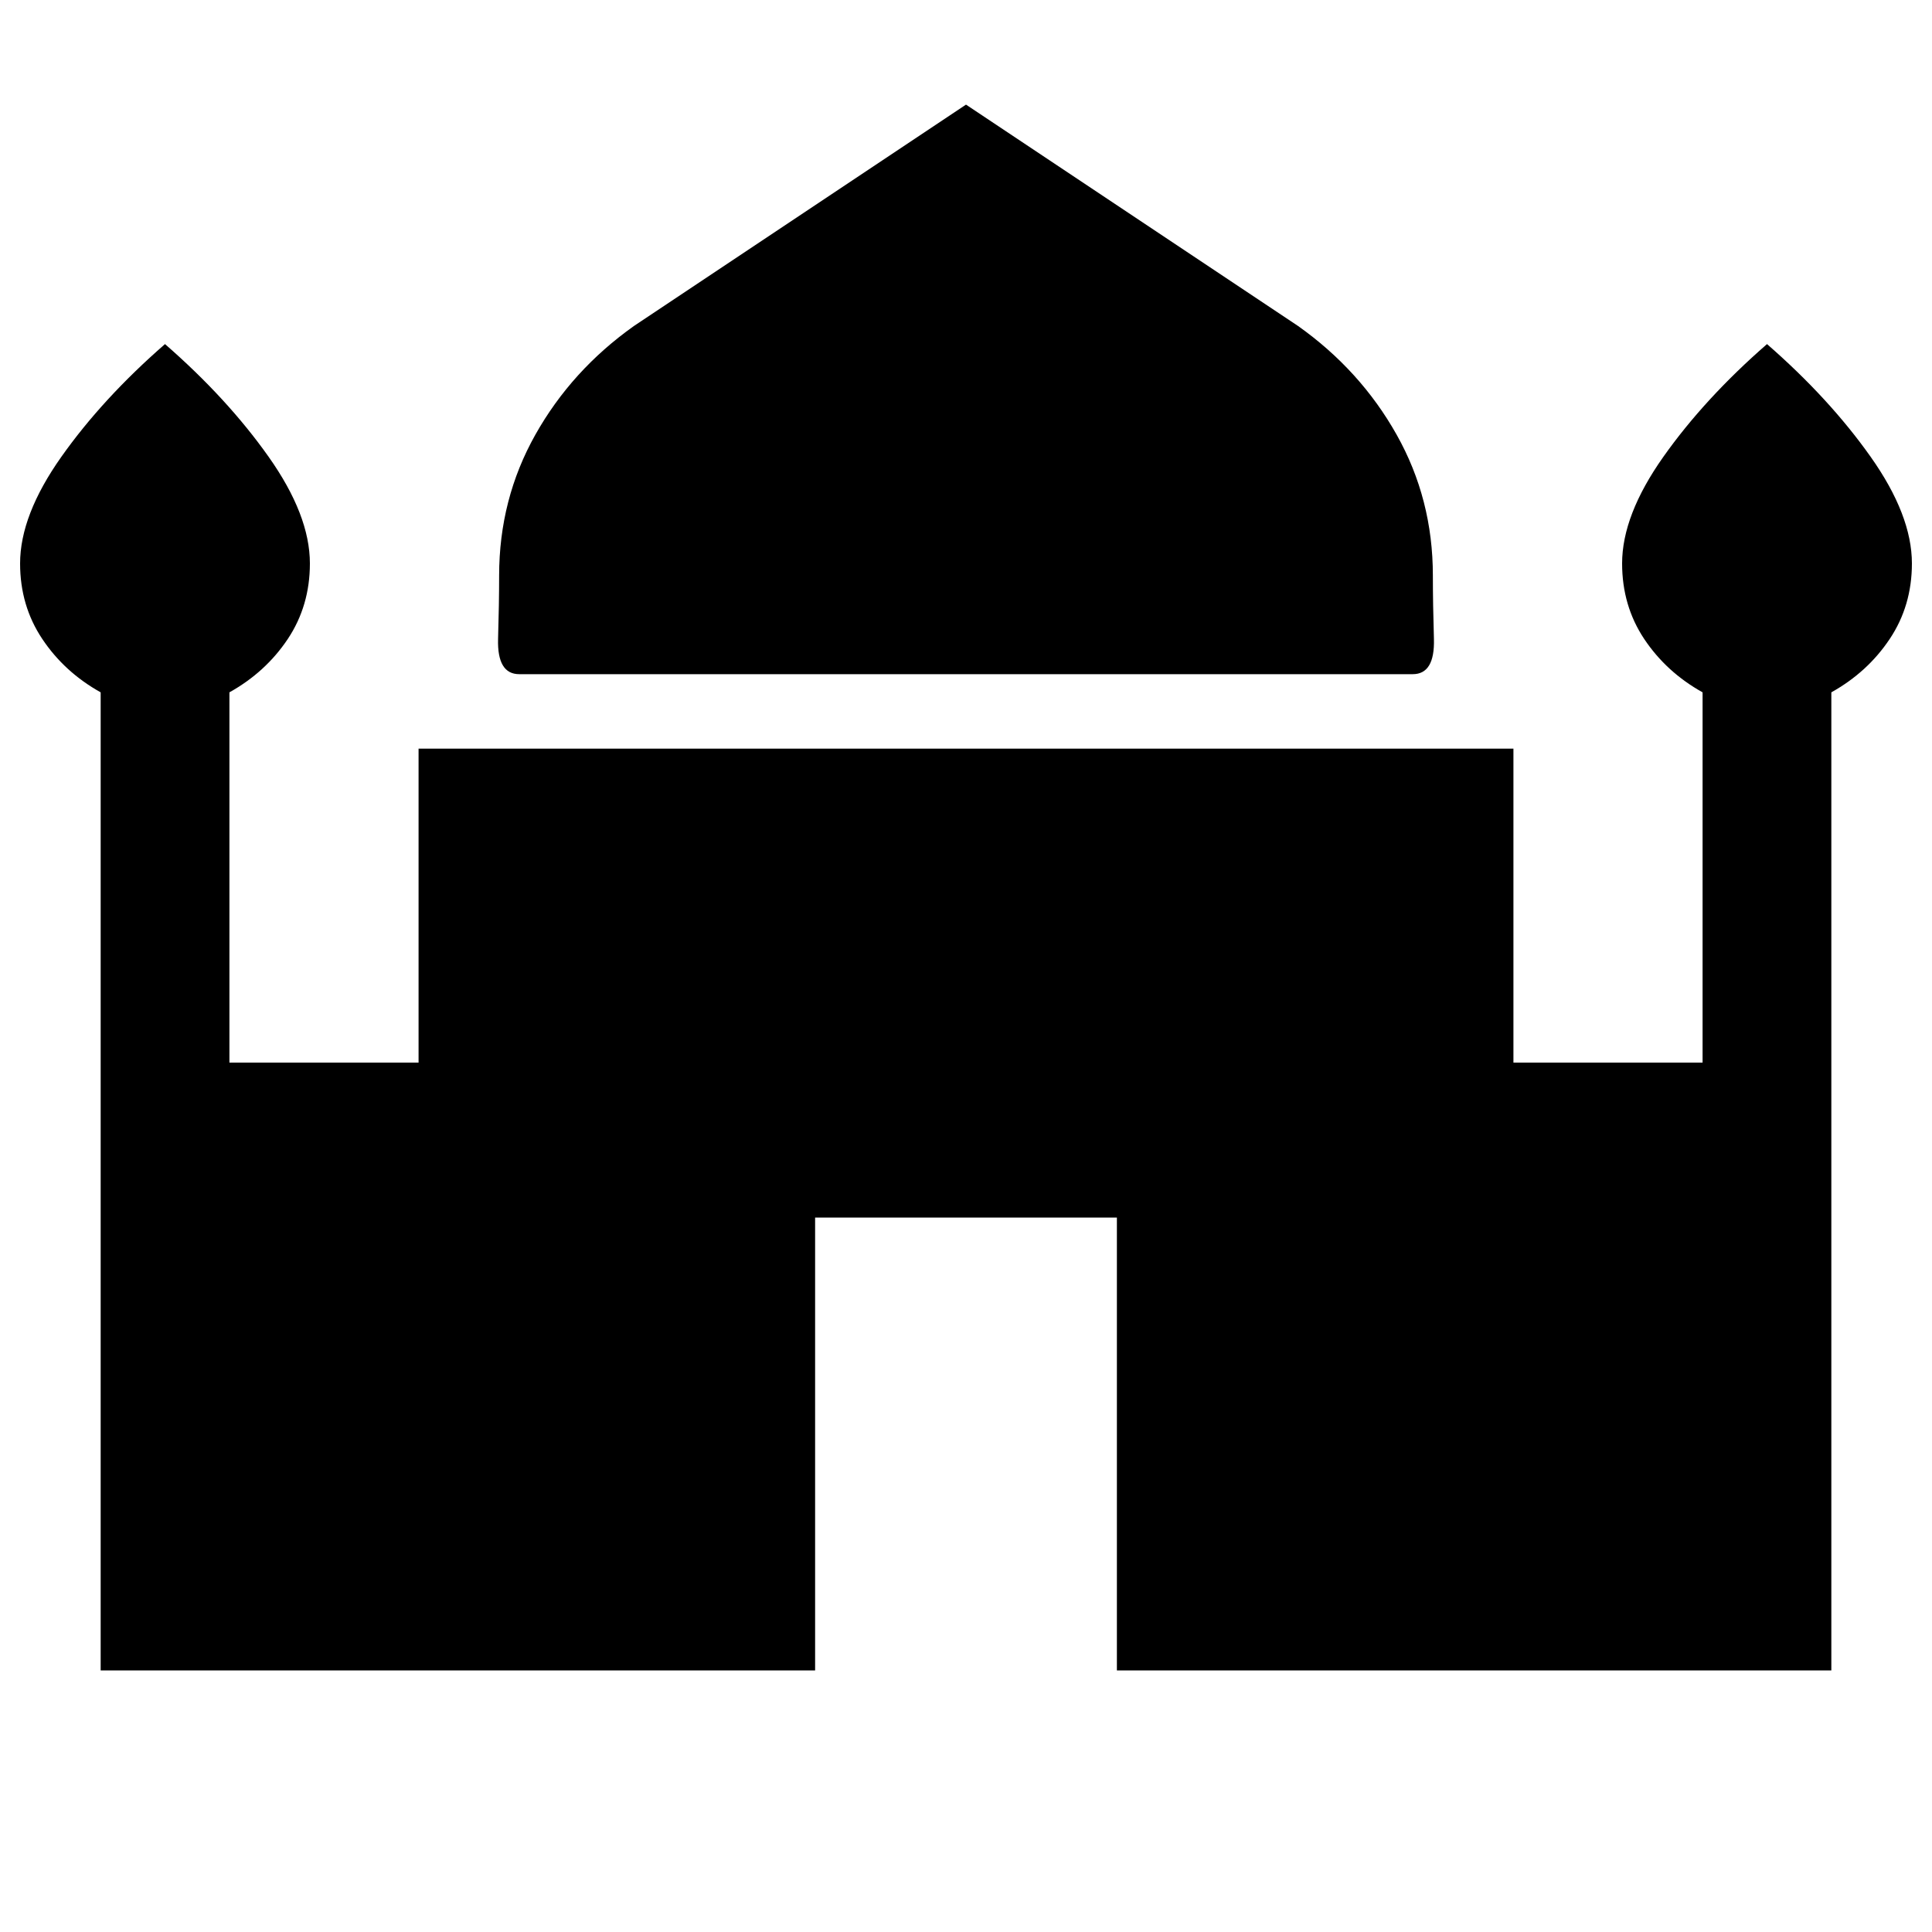 <svg xmlns="http://www.w3.org/2000/svg" height="20" width="20"><path d="M5.375 6.979q-.229 0-.219-.364.011-.365.011-.657 0-.791.375-1.458.375-.667 1.02-1.125L10 1.083l3.438 2.292q.645.458 1.02 1.125t.375 1.458q0 .292.011.657.01.364-.219.364ZM1.042 17.292V7.167q-.375-.209-.604-.552-.23-.344-.23-.782 0-.5.427-1.104.427-.604 1.073-1.167.646.563 1.073 1.167.427.604.427 1.104 0 .438-.229.782-.229.343-.604.552V11h1.958V7.75h11.334V11h1.958V7.167q-.375-.209-.604-.552-.229-.344-.229-.782 0-.5.427-1.104.427-.604 1.073-1.167.646.563 1.073 1.167.427.604.427 1.104 0 .438-.23.782-.229.343-.604.552v10.125h-7.396v-4.688H8.438v4.688Z"/></svg>
